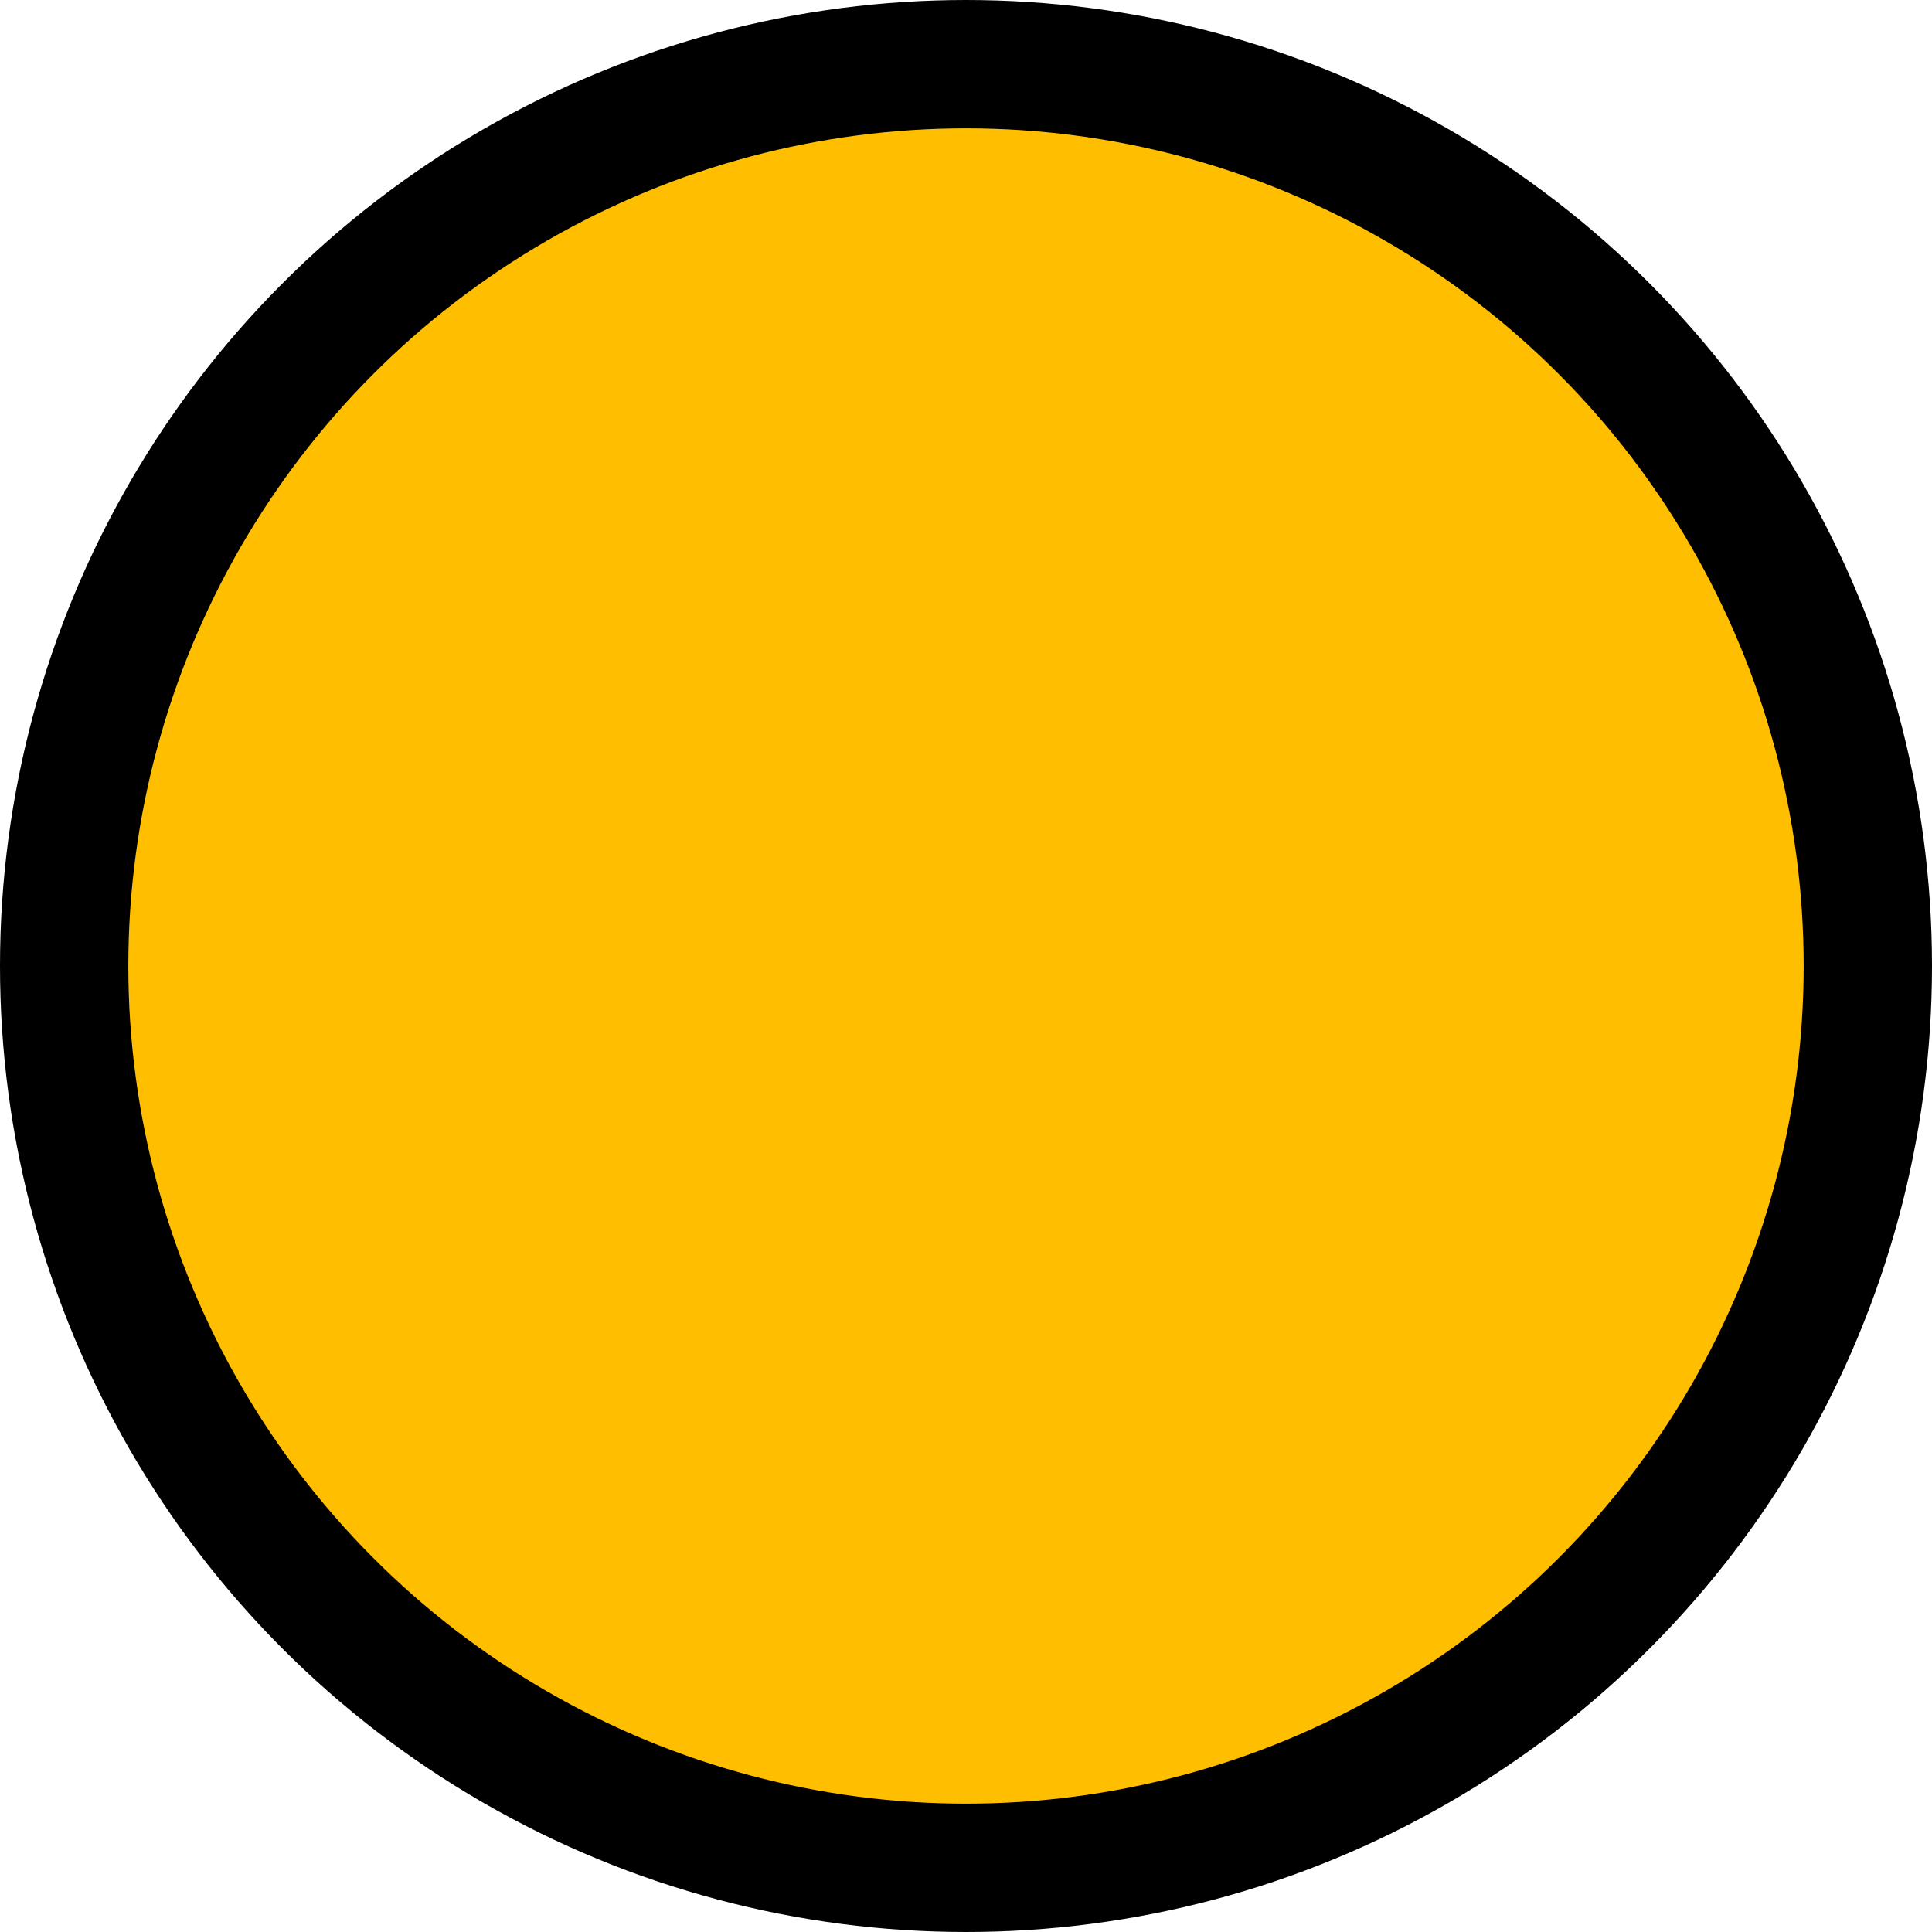 <?xml version="1.0" encoding="UTF-8"?><svg id="Layer_2" xmlns="http://www.w3.org/2000/svg" viewBox="0 0 60.22 60.22"><defs><style>.cls-1{fill:#ffbf00;stroke:#000;stroke-miterlimit:10;stroke-width:4px;}</style></defs><g id="Layer_1-2"><circle id="amber-light" class="cls-1" cx="30.11" cy="30.11" r="28.11"/></g></svg>